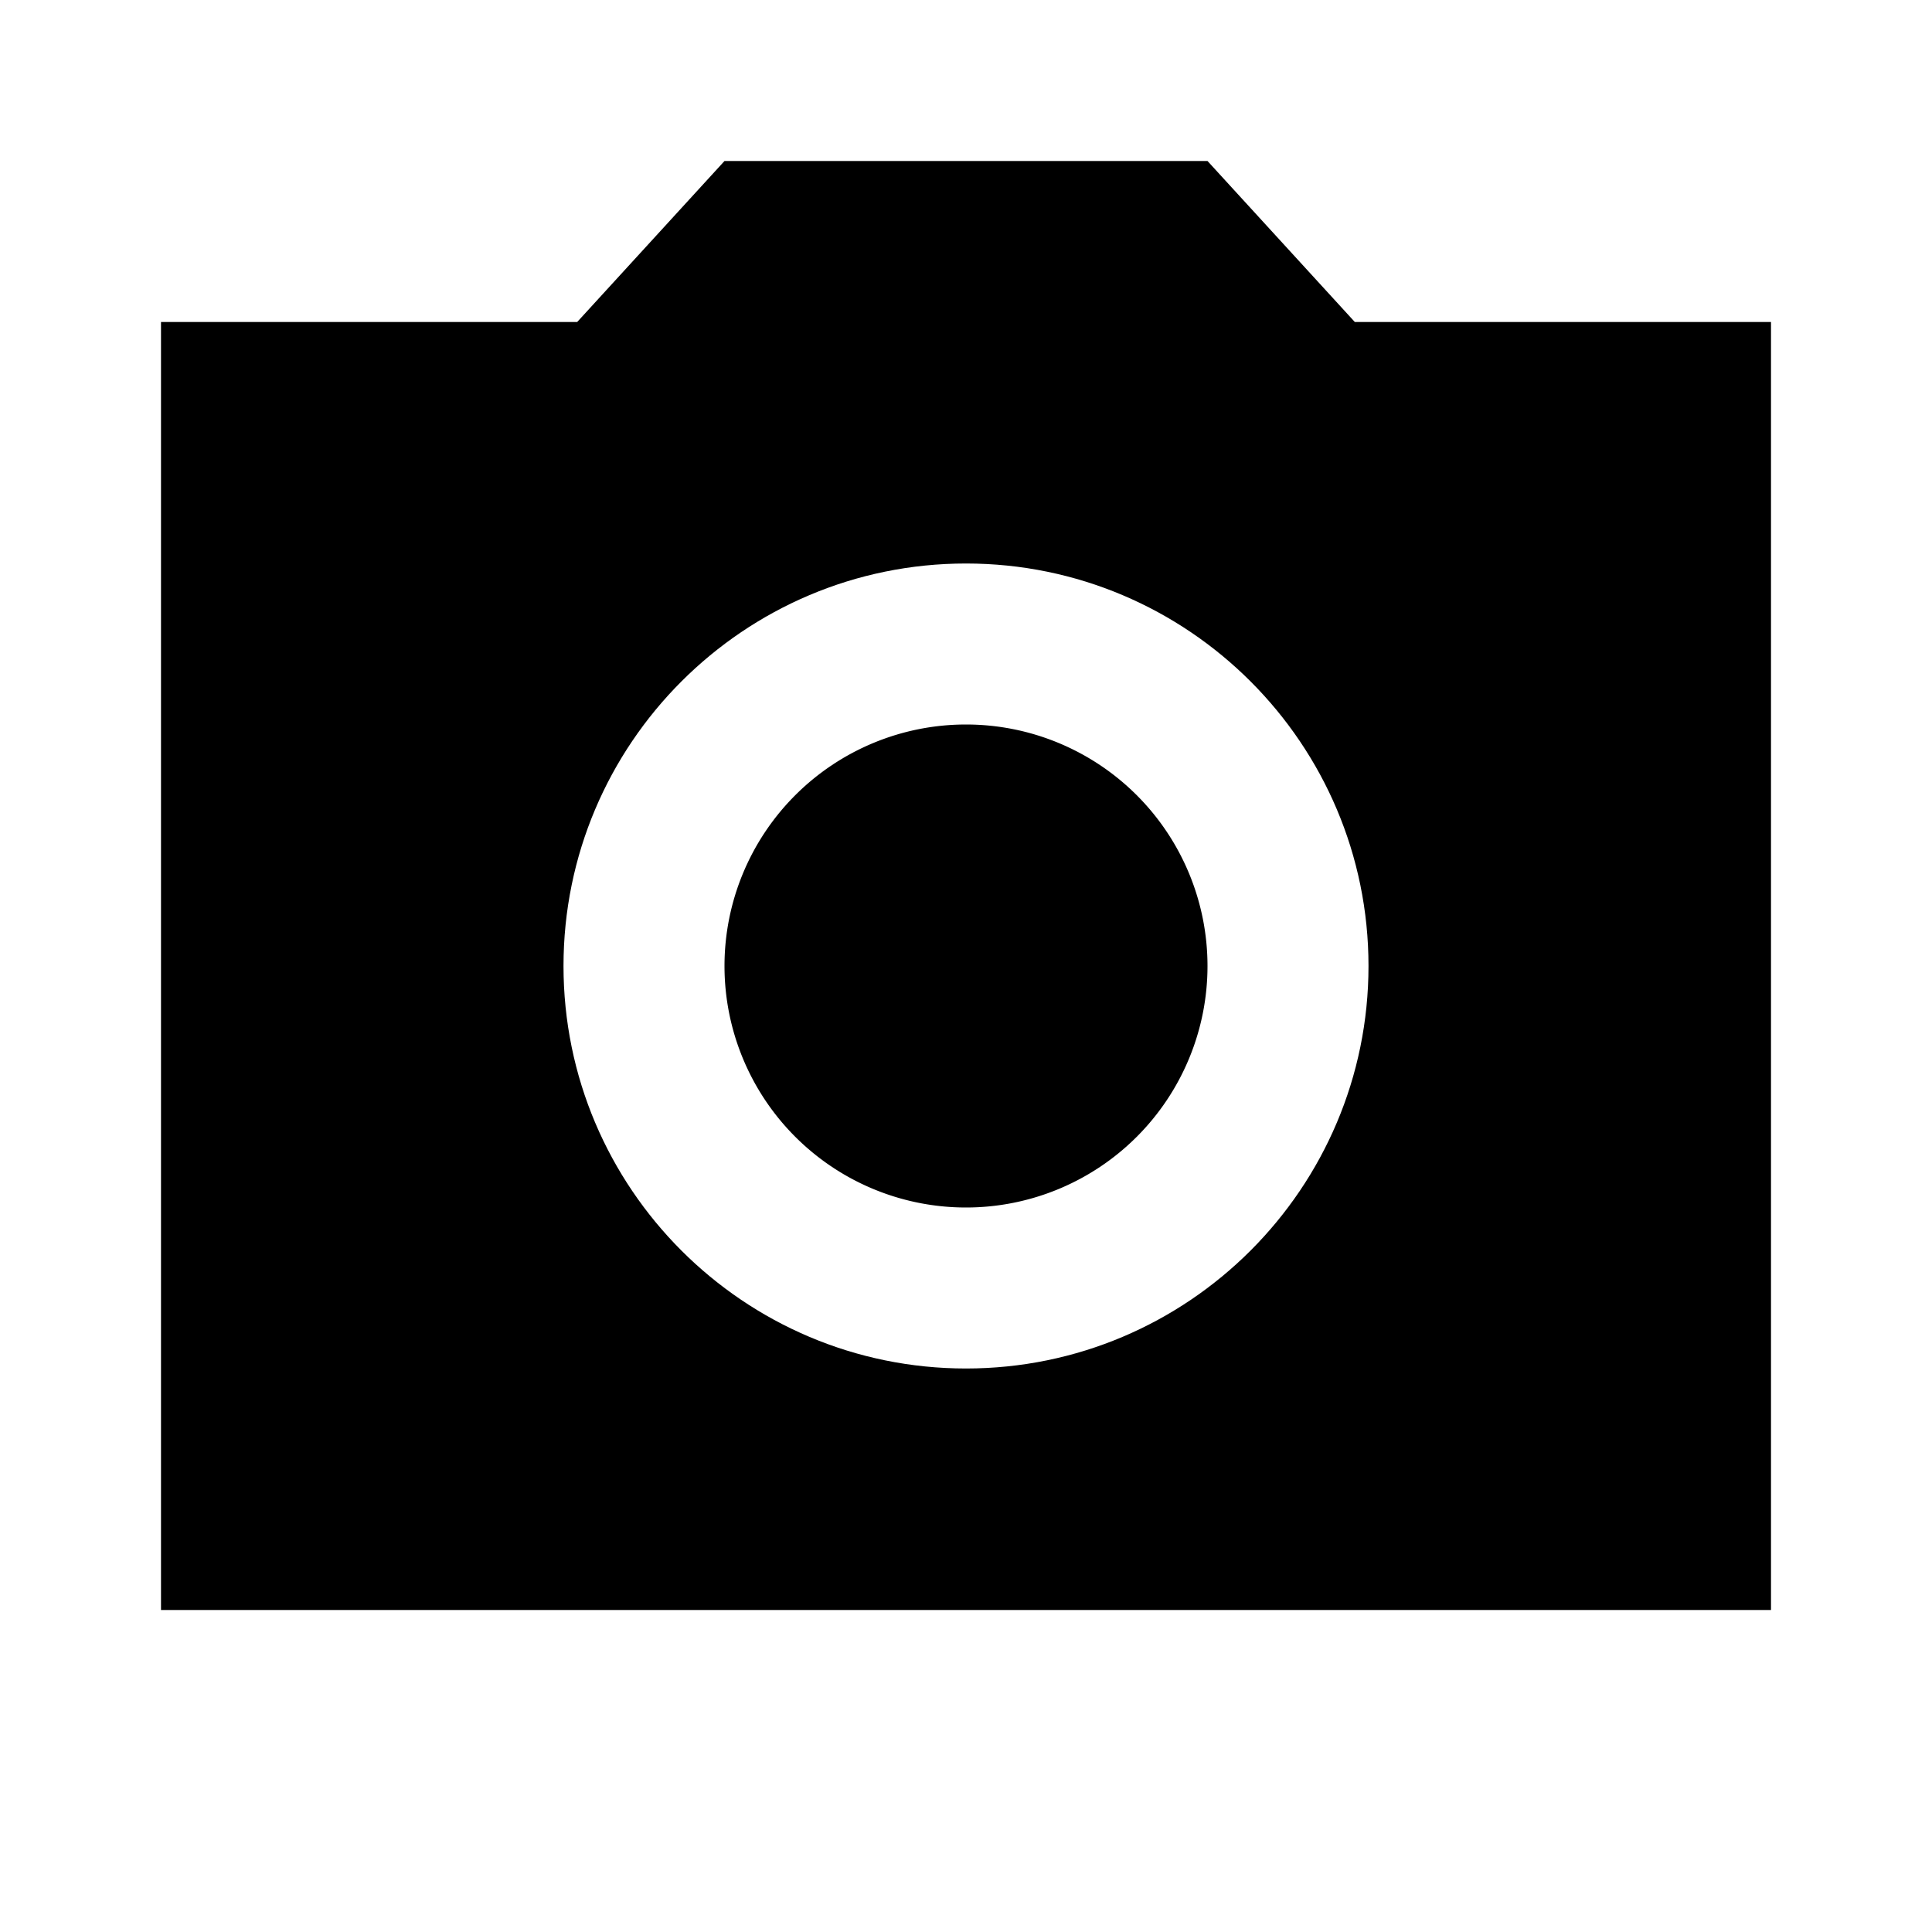 <svg viewBox="0 0 24 24" xmlns="http://www.w3.org/2000/svg"><path fill="none" d="M0 0h24v24H0V0Z"/><g><path d="M12 9a3 3 0 1 0 0 6 3 3 0 1 0 0-6Z"/><path d="M9 2L7.17 4H2v16h20V4h-5.17L15 2H9Zm3 15c-2.76 0-5-2.24-5-5s2.24-5 5-5 5 2.24 5 5 -2.24 5-5 5Z"/></g></svg>